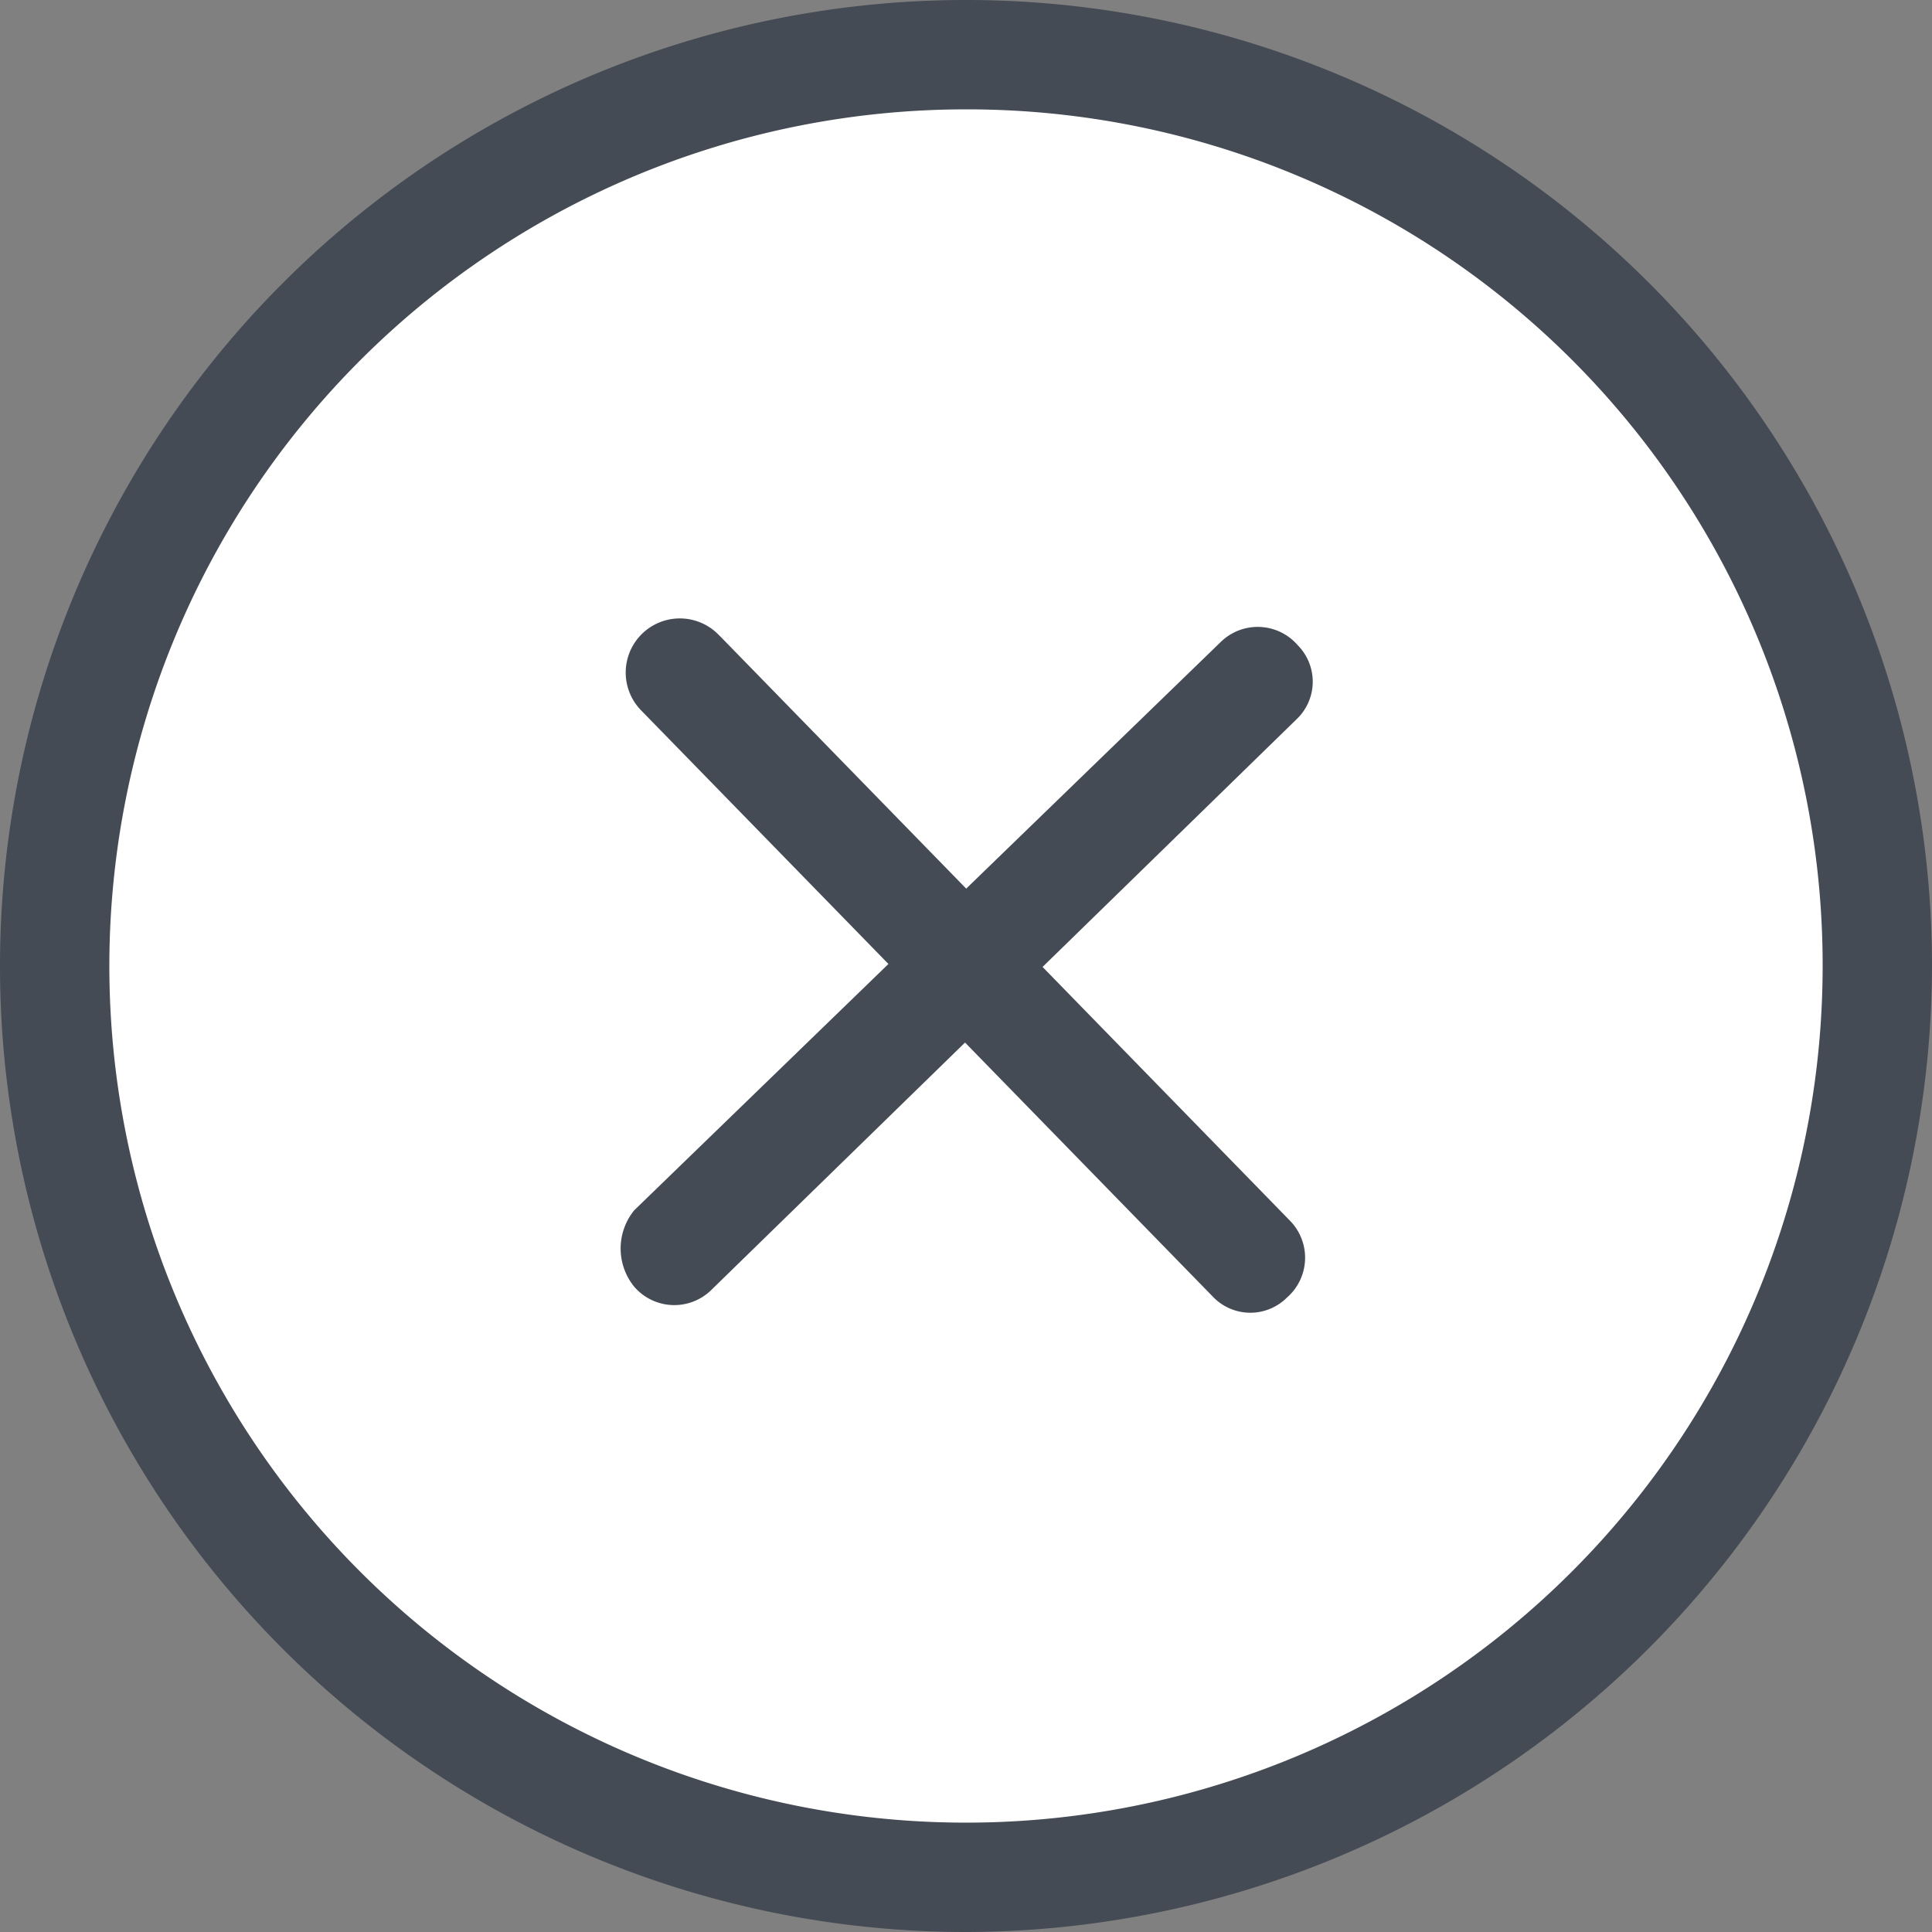 <svg xmlns="http://www.w3.org/2000/svg" viewBox="0 0 53 53"><rect x="0" y="0" width="53" height="53" fill="#808080" stroke="none"/><defs><style>.cls-1{fill:#fff;}.cls-2{fill:#444b54;}</style></defs><title>Asset 2</title><g id="Layer_2" data-name="Layer 2"><g id="Layer_1-2" data-name="Layer 1"><path class="cls-1" d="M26.5,1.5a25,25,0,1,0,25,25A25,25,0,0,0,26.5,1.5Z"/><path class="cls-2" d="M26.5,53A26.5,26.5,0,1,1,53,26.5,26.55,26.55,0,0,1,26.5,53Zm0-50A23.5,23.5,0,1,0,50,26.5,23.47,23.47,0,0,0,26.5,3Z"/><path class="cls-2" d="M35.6,19.7,19.5,35.4a1.45,1.45,0,0,1-2.1-.1,1.66,1.66,0,0,1,0-2.1L33.5,17.6a1.45,1.45,0,0,1,2.1.1,1.42,1.42,0,0,1,0,2ZM33.3,35.6,17.6,19.5a1.48,1.48,0,0,1,2.1-2.1l.1.1,15.6,16a1.45,1.45,0,0,1-.1,2.1,1.42,1.42,0,0,1-2,0Z"/></g></g></svg>